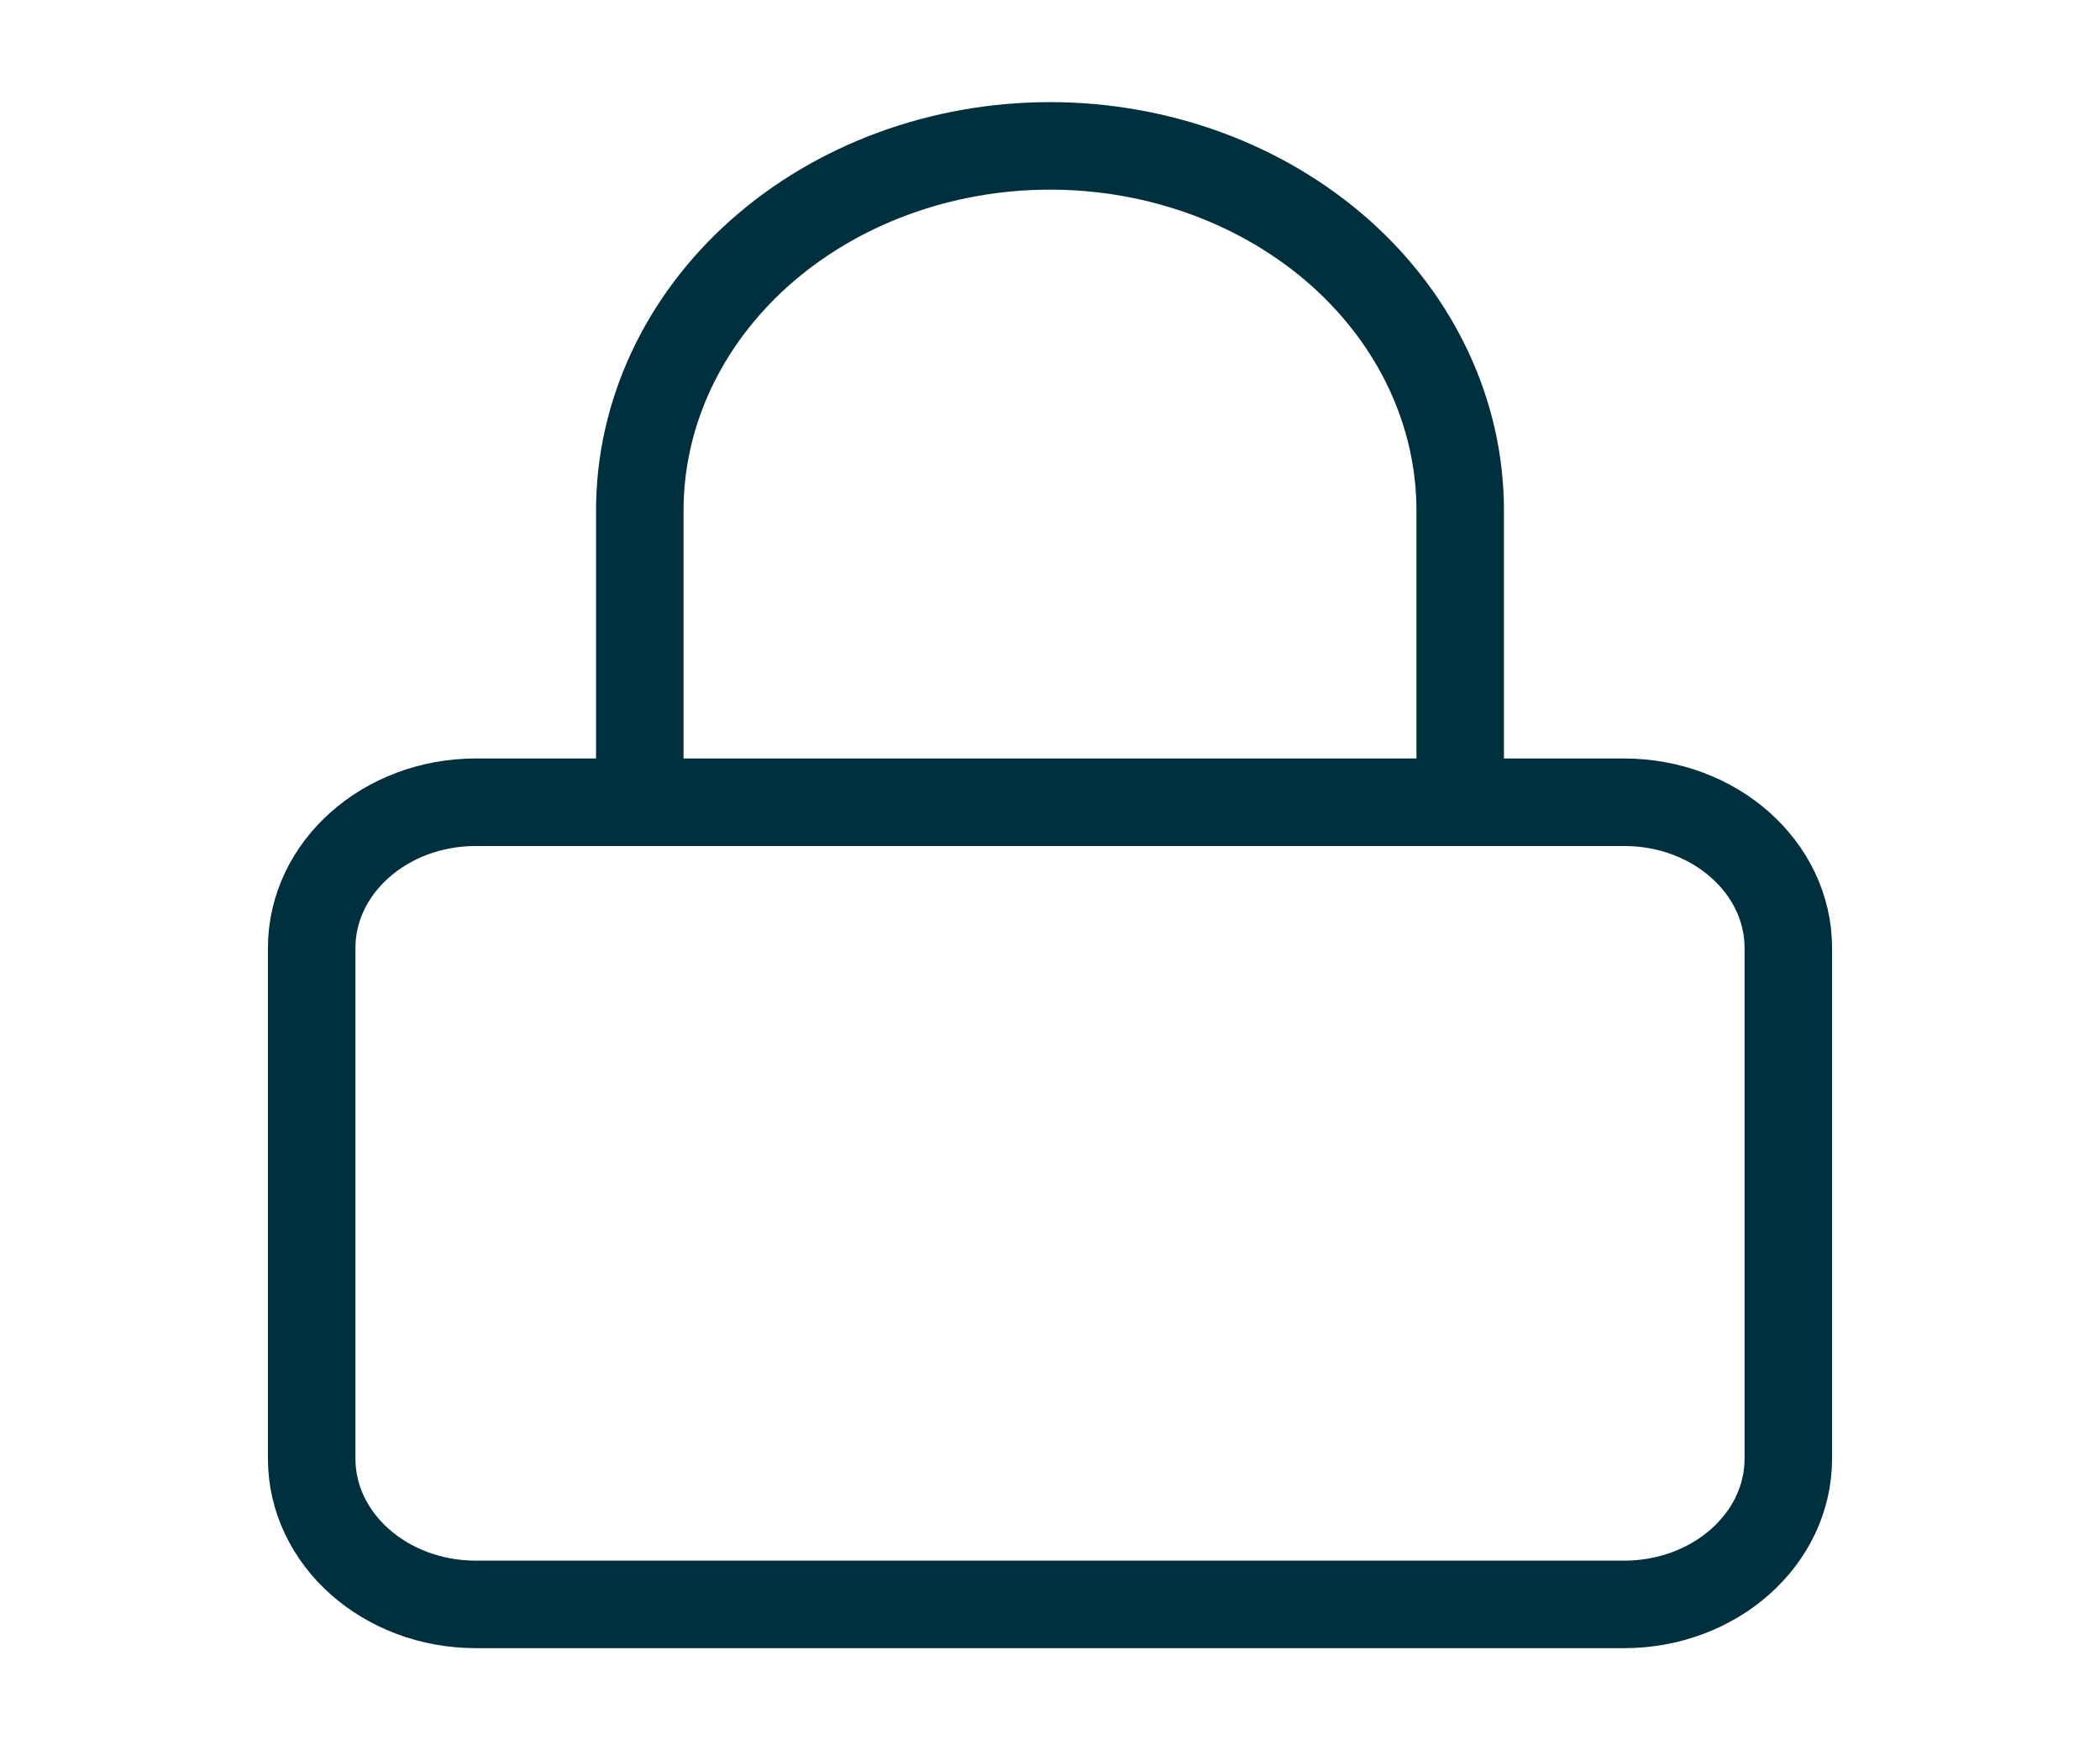 <svg width="24" height="20" viewBox="0 0 24 20" fill="none" xmlns="http://www.w3.org/2000/svg">
<path d="M18.562 9.167H5.438C4.402 9.167 3.562 9.913 3.562 10.833V16.667C3.562 17.587 4.402 18.333 5.438 18.333H18.562C19.598 18.333 20.438 17.587 20.438 16.667V10.833C20.438 9.913 19.598 9.167 18.562 9.167Z" stroke="#002F3D" stroke-linecap="round" stroke-linejoin="round"/>
<path d="M7.312 9.167V5.833C7.312 4.728 7.806 3.669 8.685 2.887C9.565 2.106 10.757 1.667 12 1.667C13.243 1.667 14.435 2.106 15.315 2.887C16.194 3.669 16.688 4.728 16.688 5.833V9.167" stroke="#002F3D" stroke-linecap="round" stroke-linejoin="round"/>
</svg>
